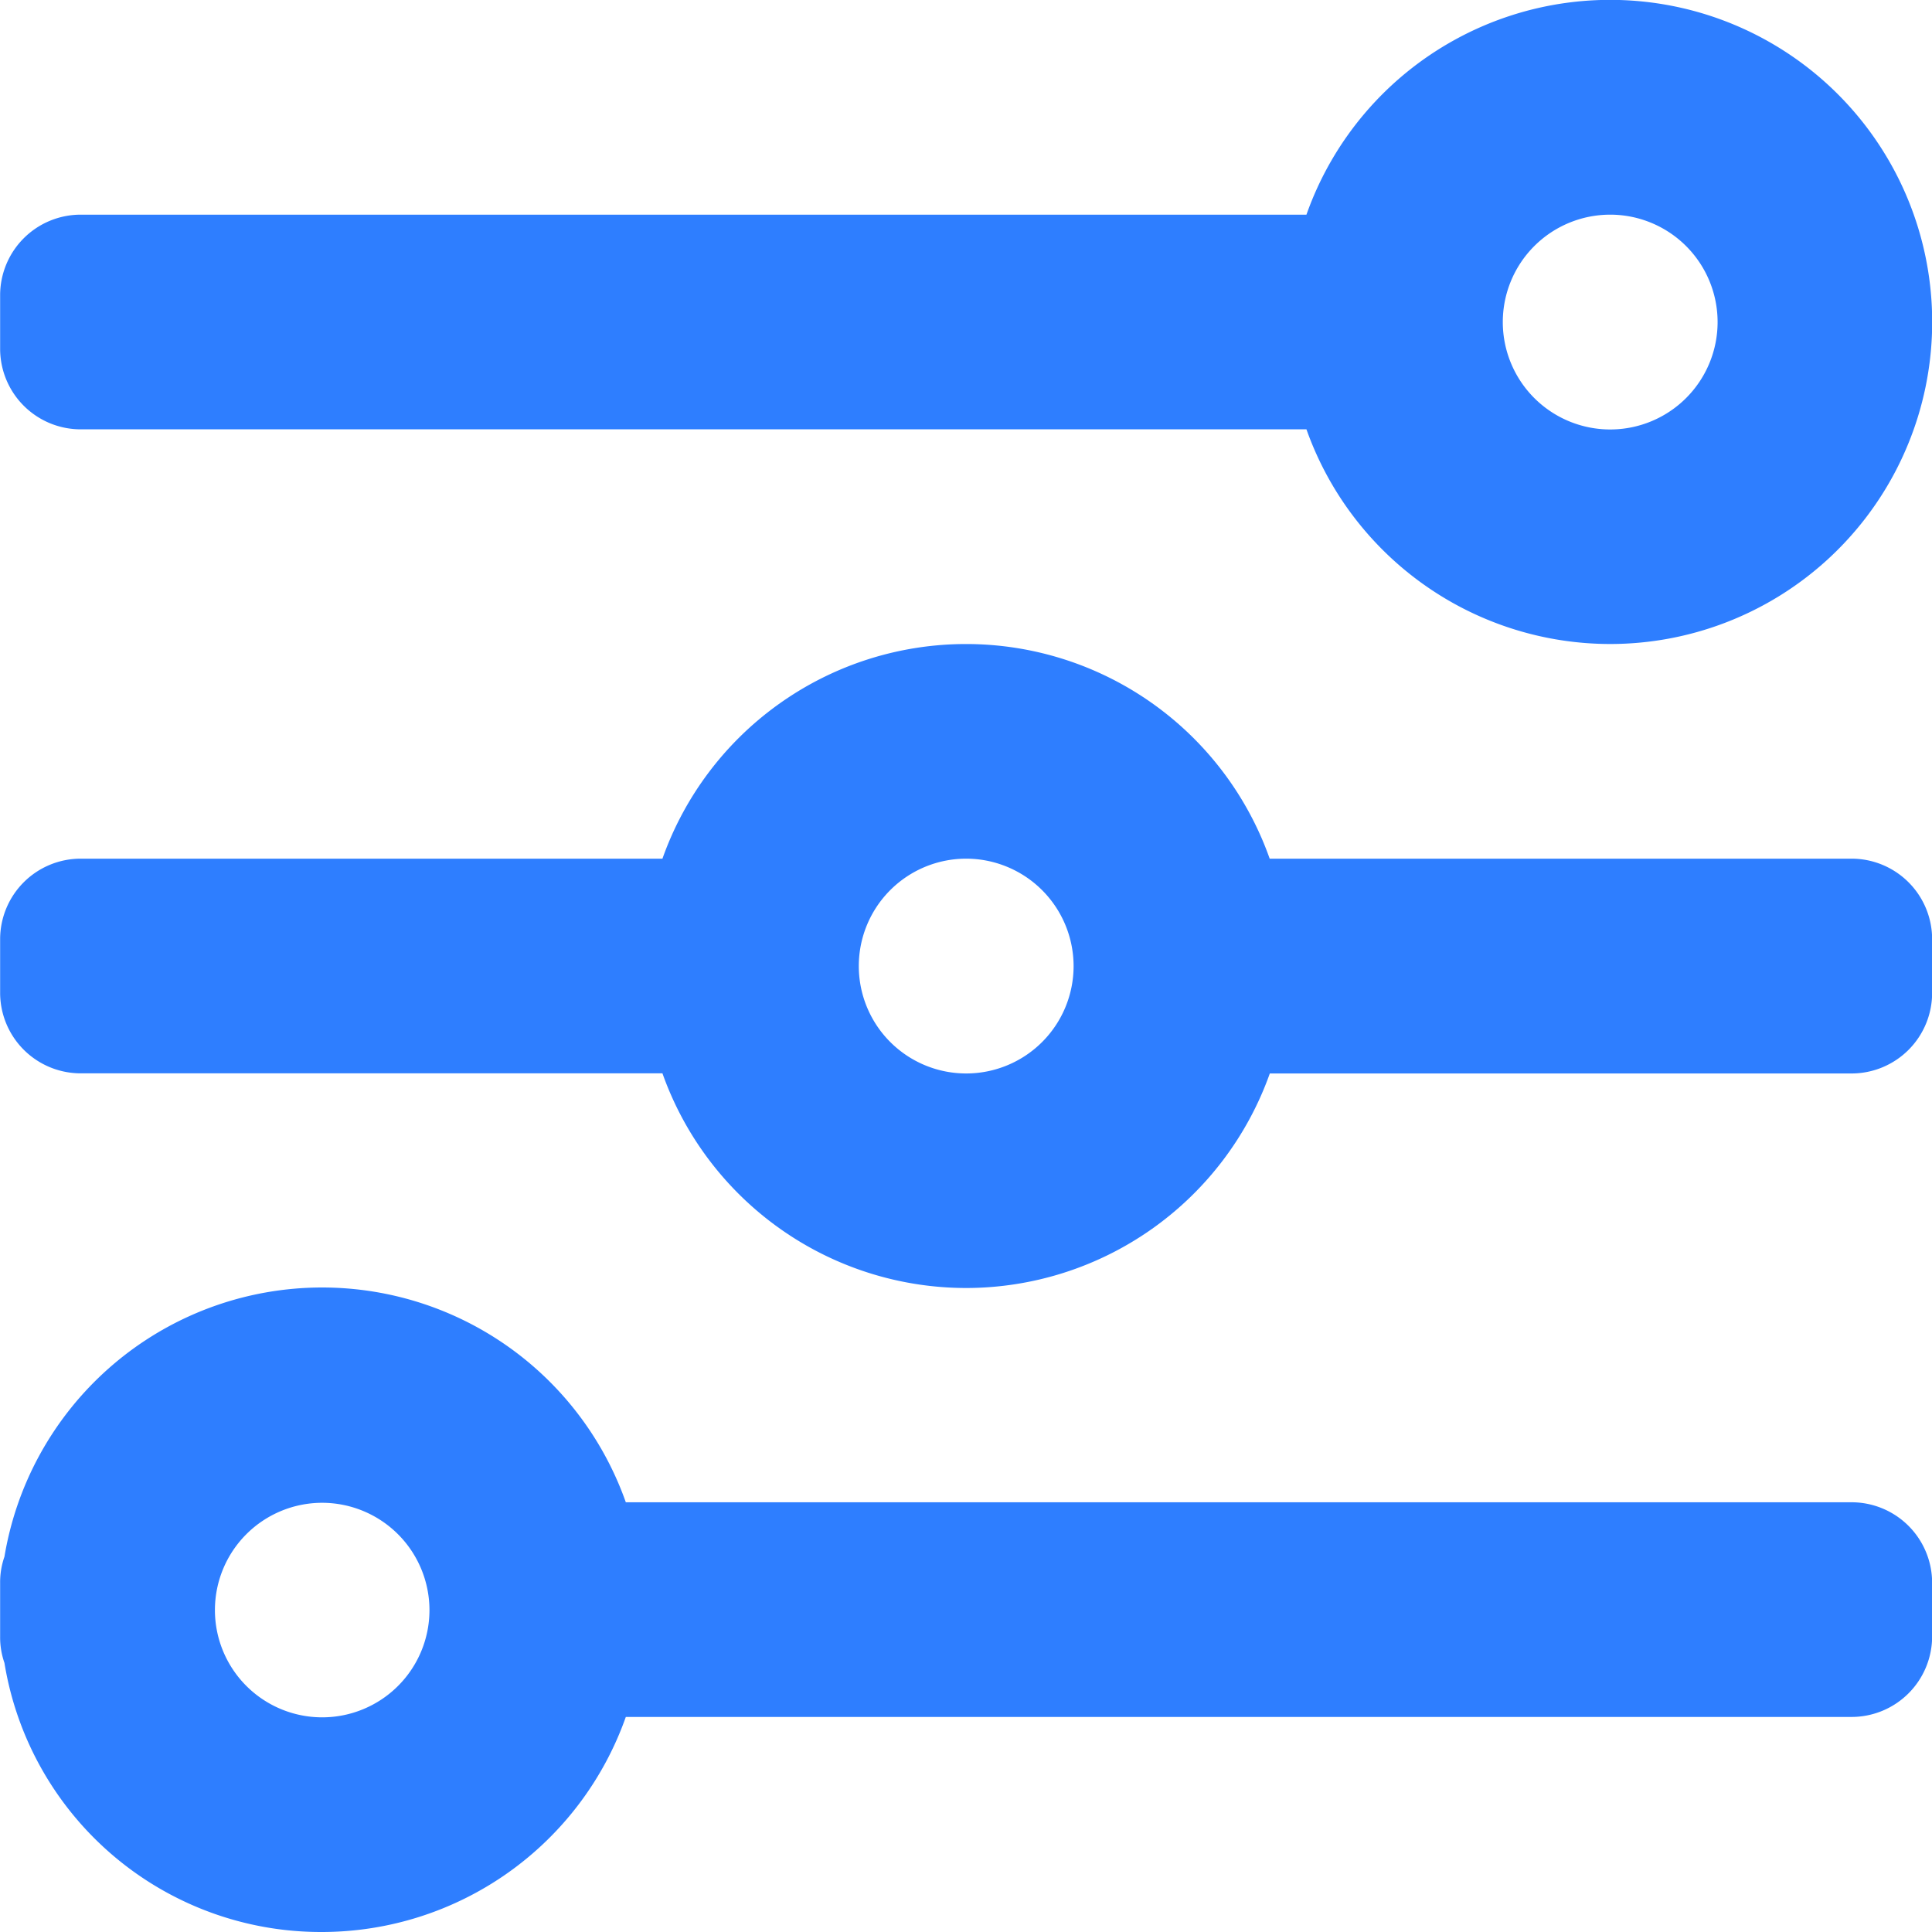 <svg xmlns="http://www.w3.org/2000/svg" width="14.769" height="14.769" viewBox="0 0 14.769 14.769">
  <g id="_70" data-name="70" transform="translate(-2.461 -2.462)">
    <path id="Combined_Shape" data-name="Combined Shape" d="M2.461,14.769A2.451,2.451,0,0,1,.033,12.712a.593.593,0,0,1-.033-.2V12.1a.59.59,0,0,1,.033-.2,2.462,2.462,0,0,1,4.75-.416h9.37a.616.616,0,0,1,.616.615v.41a.616.616,0,0,1-.616.616H4.783A2.466,2.466,0,0,1,2.461,14.769Zm0-3.281a.82.82,0,1,0,.821.82A.821.821,0,0,0,2.461,11.488ZM7.385,9.846A2.465,2.465,0,0,1,5.063,8.205H.616A.616.616,0,0,1,0,7.59v-.41a.616.616,0,0,1,.616-.616H5.063a2.462,2.462,0,0,1,4.642,0h4.448a.616.616,0,0,1,.616.616v.41a.616.616,0,0,1-.616.616H9.706A2.466,2.466,0,0,1,7.385,9.846Zm0-3.282a.821.821,0,1,0,.821.821A.822.822,0,0,0,7.385,6.564Zm4.923-1.641A2.465,2.465,0,0,1,9.986,3.282H.616A.616.616,0,0,1,0,2.667v-.41a.616.616,0,0,1,.616-.616H9.986a2.462,2.462,0,1,1,2.321,3.282Zm0-3.282a.821.821,0,1,0,.821.821A.821.821,0,0,0,12.307,1.641Z" transform="translate(2.462 2.462)" fill="#2e7eff"/>
  </g>
</svg>
